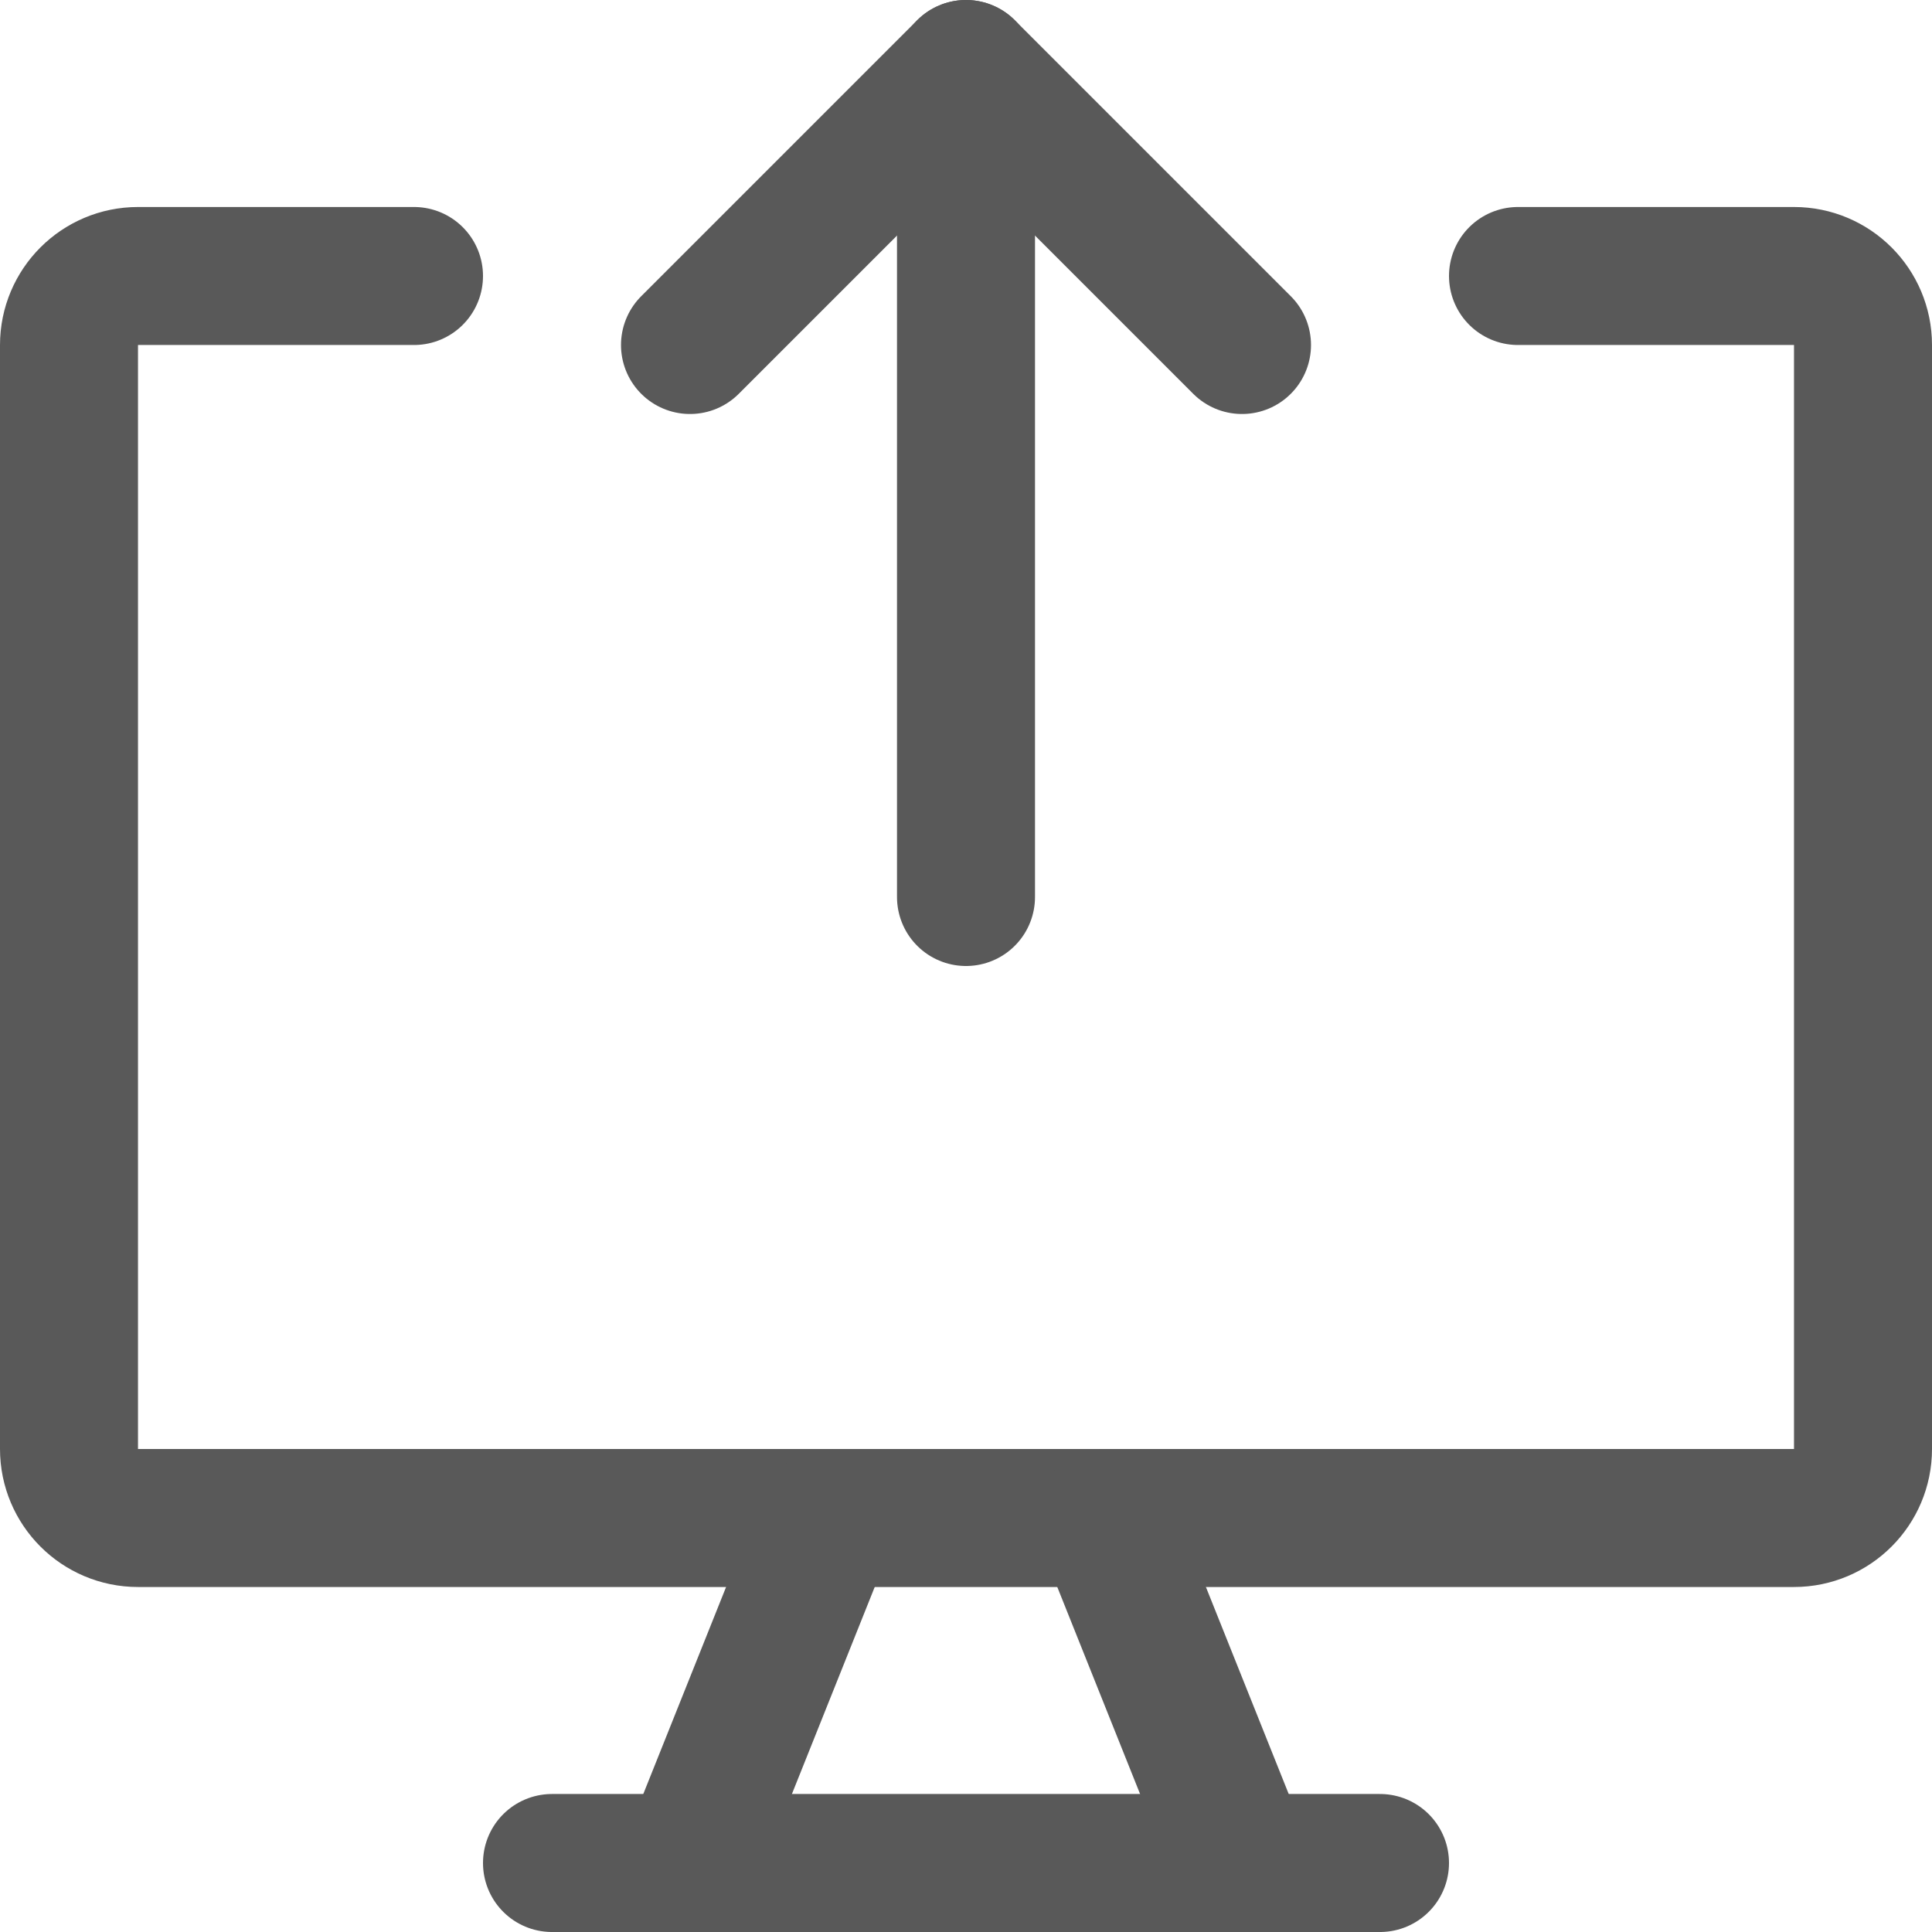 <svg xmlns="http://www.w3.org/2000/svg" fill="none" viewBox="0 0 14 14"
    id="Upload-Computer--Streamline-Core">
    <desc>Upload Computer Streamline Icon: https://streamlinehq.com</desc>
    <g id="upload-computer--action-actions-computer-desktop-device-display-monitor-screen-upload">
        <path id="Vector" stroke="#595959" stroke-linecap="round" stroke-linejoin="round"
            d="M11 2h2c0.276 0 0.5 0.224 0.5 0.5v8c0 0.276 -0.224 0.5 -0.5 0.5H1c-0.276 0 -0.5 -0.224 -0.5 -0.5v-8c0 -0.276 0.224 -0.5 0.5 -0.5h2"
            stroke-width="1"></path>
        <path id="Vector_2" stroke="#595959" stroke-linecap="round" stroke-linejoin="round"
            d="m6 11 -1 2.5" stroke-width="1"></path>
        <path id="Vector_3" stroke="#595959" stroke-linecap="round" stroke-linejoin="round"
            d="m8 11 1 2.5" stroke-width="1"></path>
        <path id="Vector_4" stroke="#595959" stroke-linecap="round" stroke-linejoin="round"
            d="M4 13.5h6" stroke-width="1"></path>
        <path id="Vector_5" stroke="#595959" stroke-linecap="round" stroke-linejoin="round"
            d="M7 6.5v-6" stroke-width="1"></path>
        <path id="Vector_6" stroke="#595959" stroke-linecap="round" stroke-linejoin="round"
            d="m5 2.5 2 -2 2 2" stroke-width="1"></path>
    </g>
</svg>